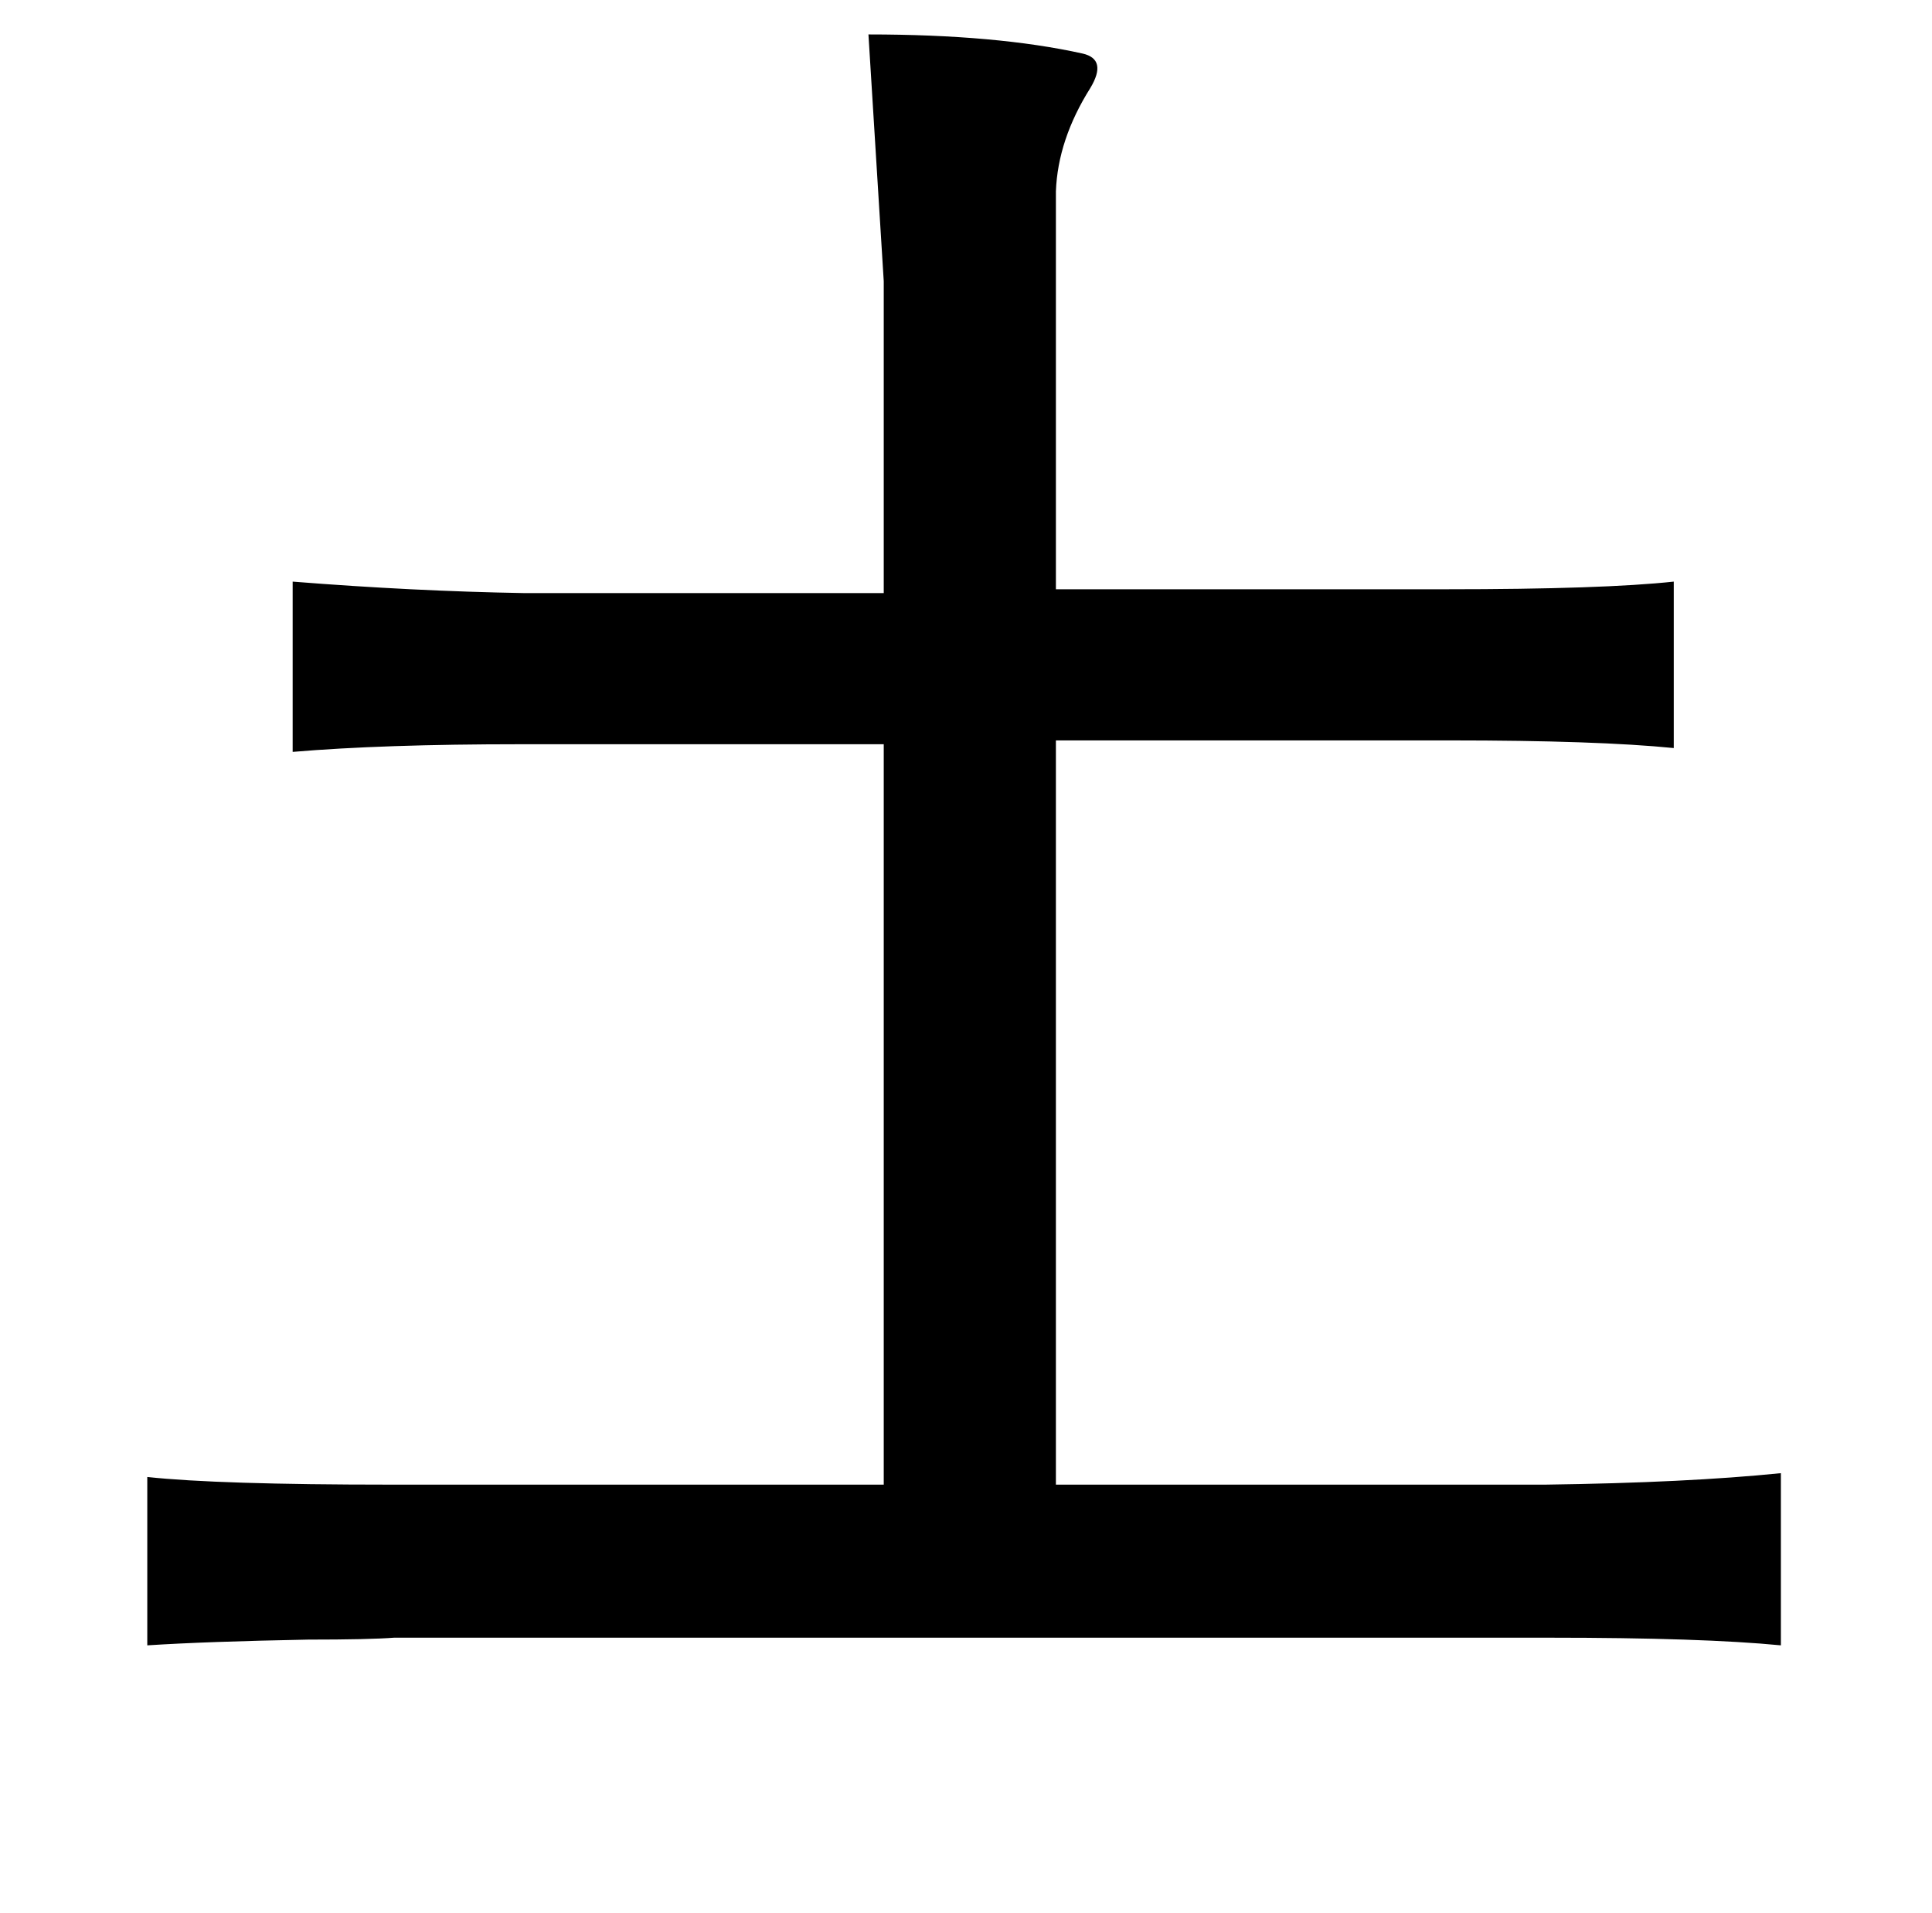 <?xml version="1.0" standalone="no"?>
<!DOCTYPE svg PUBLIC "-//W3C//DTD SVG 1.1//EN" "http://www.w3.org/Graphics/SVG/1.1/DTD/svg11.dtd" >
<svg xmlns="http://www.w3.org/2000/svg" xmlns:xlink="http://www.w3.org/1999/xlink" version="1.1" viewBox="-10 0 1010 1000">
   <path fill="currentColor"
d="M444 18q67 0 112 10q13 3 4 18q-17 27 -18 54v158v50h204q82 0 119 -4v87q-40 -4 -117 -4h-206v389h256q74 -1 123 -6v90q-41 -4 -121 -4h-604q-13 1 -45 1q-53 1 -84 3v-88q37 4 127 4h258v-105v-282h-190q-72 0 -119 4v-89q63 5 121 6h188v-163z" />
</svg>
